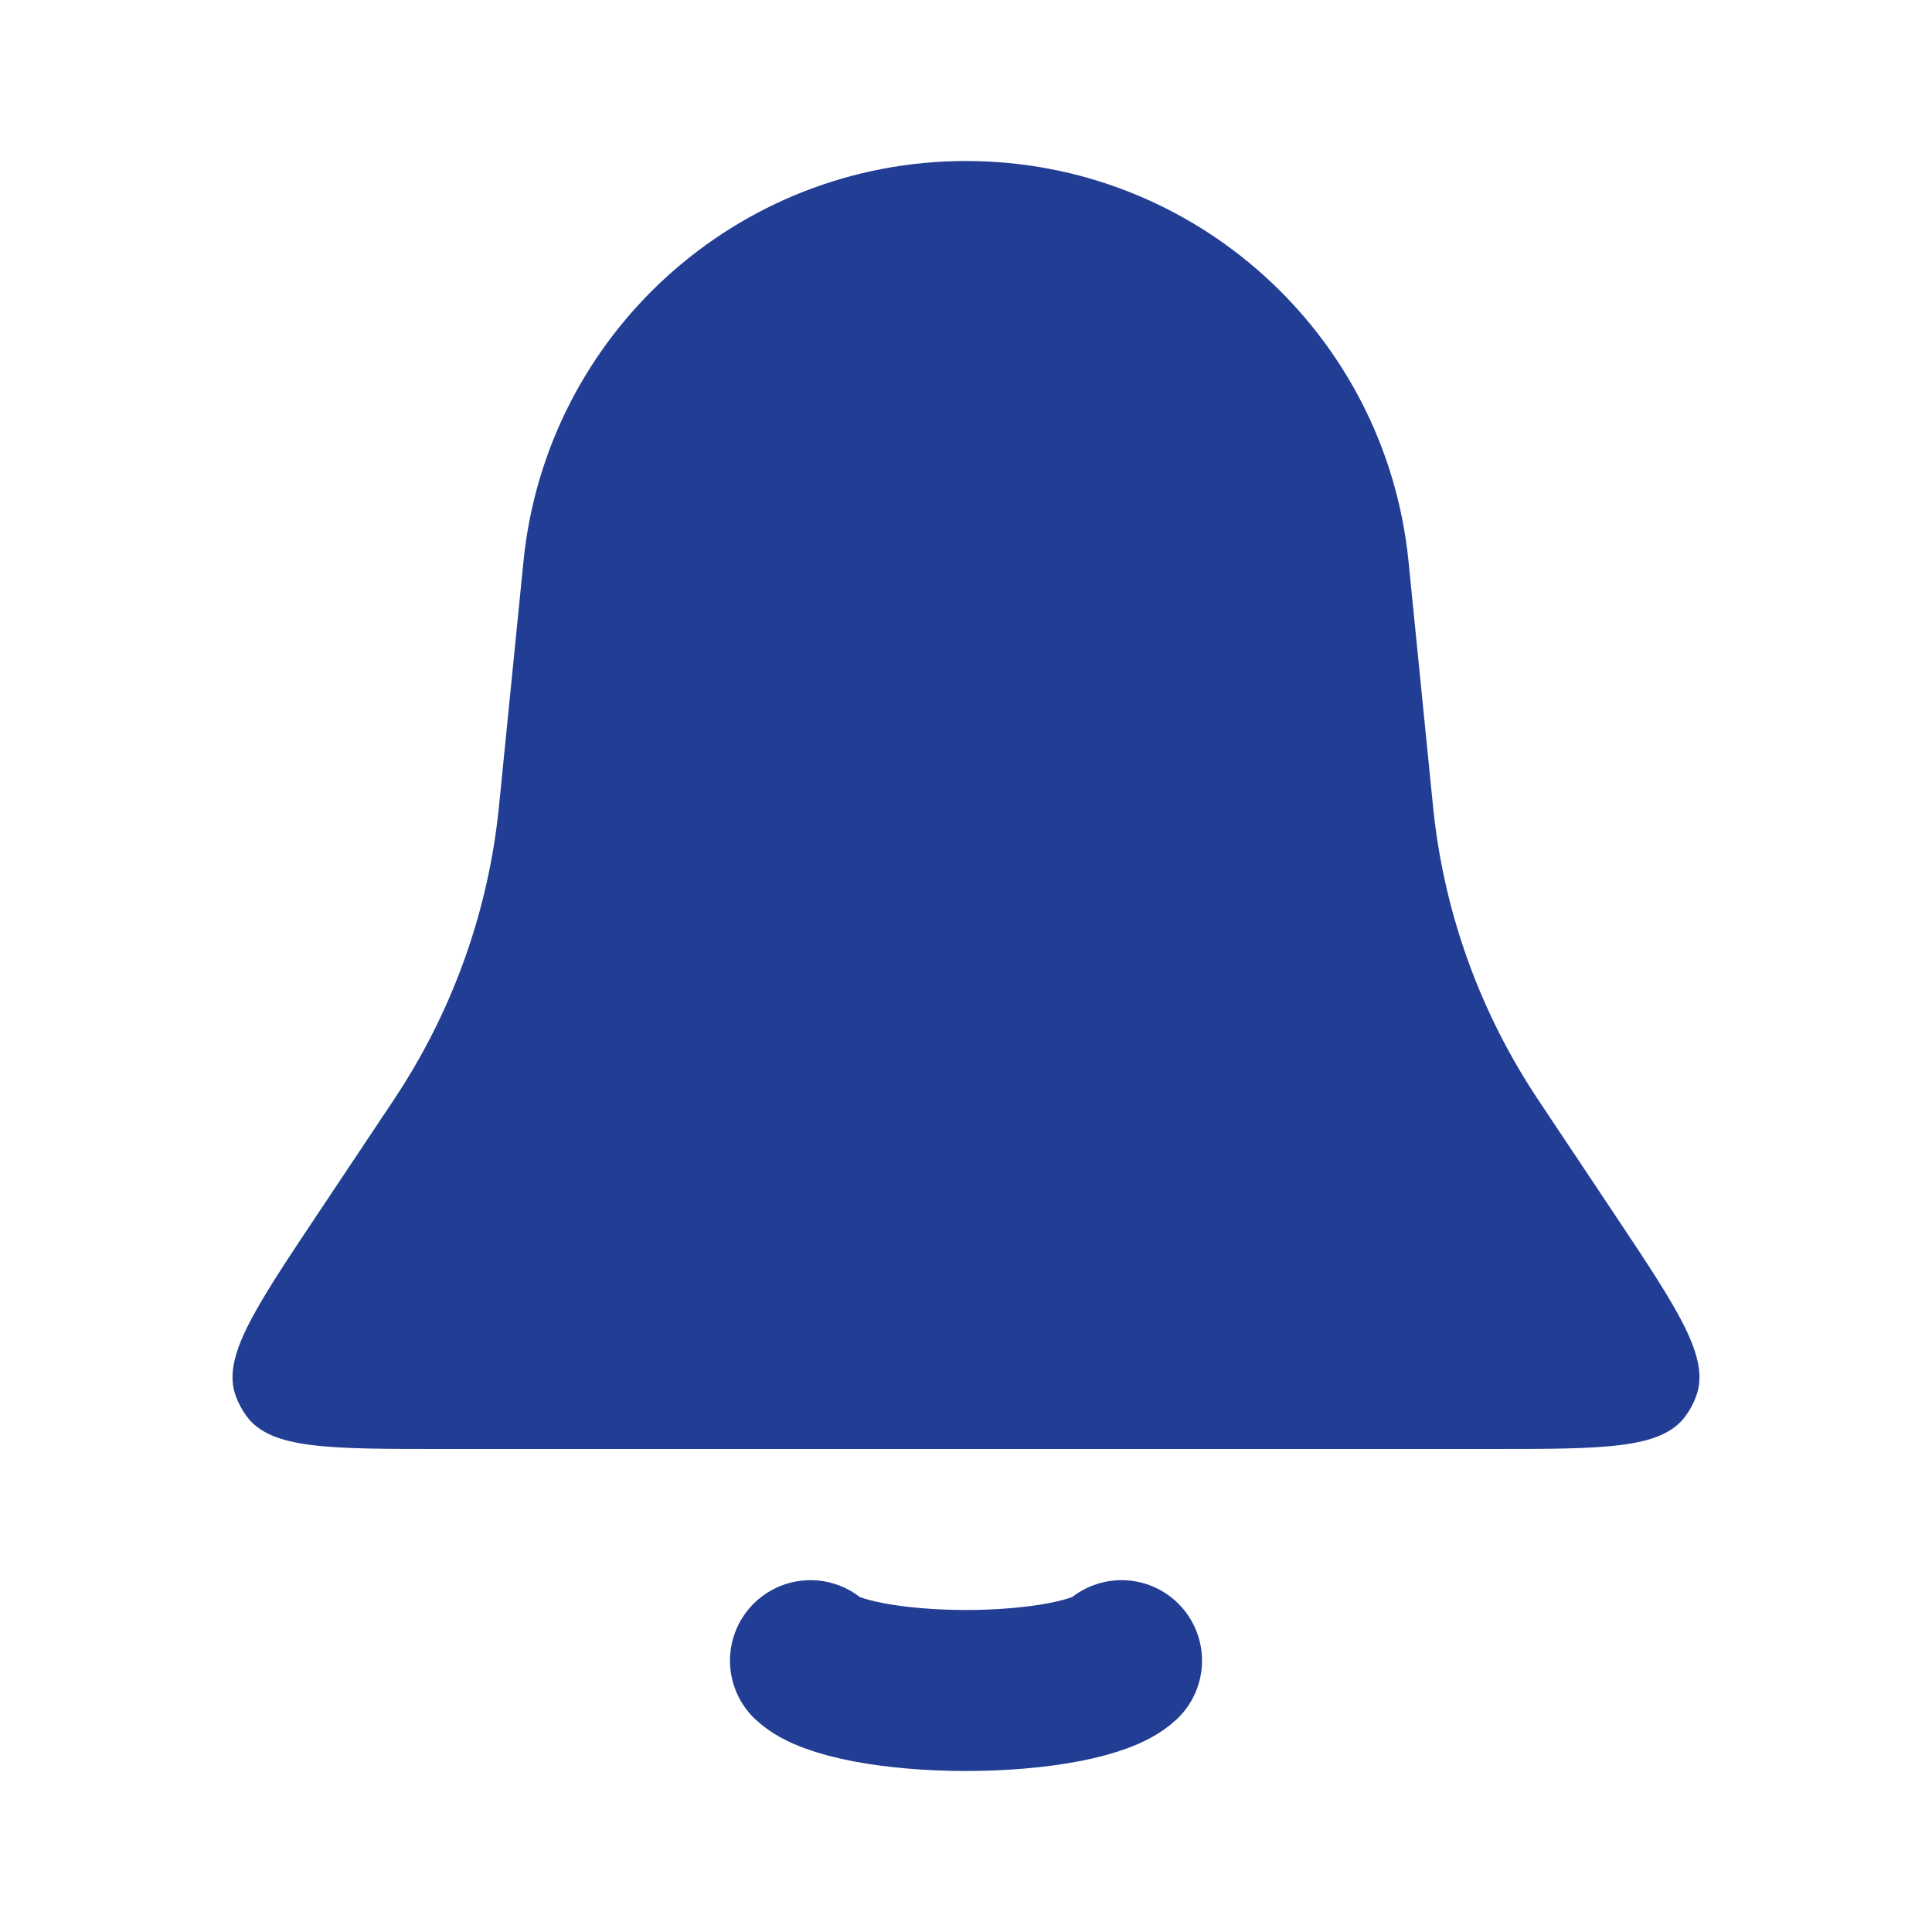 <svg width="36" height="36" viewBox="0 0 36 36" fill="none" xmlns="http://www.w3.org/2000/svg">
<path d="M9.754 10.463C10.177 6.226 13.742 3 18 3C22.258 3 25.823 6.226 26.246 10.463L26.676 14.762C26.702 15.023 26.715 15.154 26.731 15.283C26.947 17.058 27.558 18.762 28.517 20.27C28.587 20.38 28.659 20.489 28.805 20.708L30.097 22.645C31.276 24.414 31.866 25.299 31.607 26.012C31.558 26.147 31.49 26.274 31.405 26.389C30.956 27 29.892 27 27.766 27H8.234C6.108 27 5.044 27 4.595 26.389C4.51 26.274 4.442 26.147 4.393 26.012C4.134 25.299 4.724 24.414 5.903 22.645L7.195 20.708C7.341 20.489 7.414 20.38 7.483 20.27C8.442 18.762 9.053 17.058 9.269 15.283C9.285 15.154 9.298 15.023 9.324 14.762L9.754 10.463Z" fill="#223E94"/>
<path d="M15.102 30.944C15.273 31.104 15.65 31.244 16.174 31.345C16.698 31.445 17.34 31.5 18 31.5C18.66 31.5 19.302 31.445 19.826 31.345C20.35 31.244 20.727 31.104 20.898 30.944" stroke="#223E94" stroke-width="3" stroke-linecap="round"/>
</svg>
